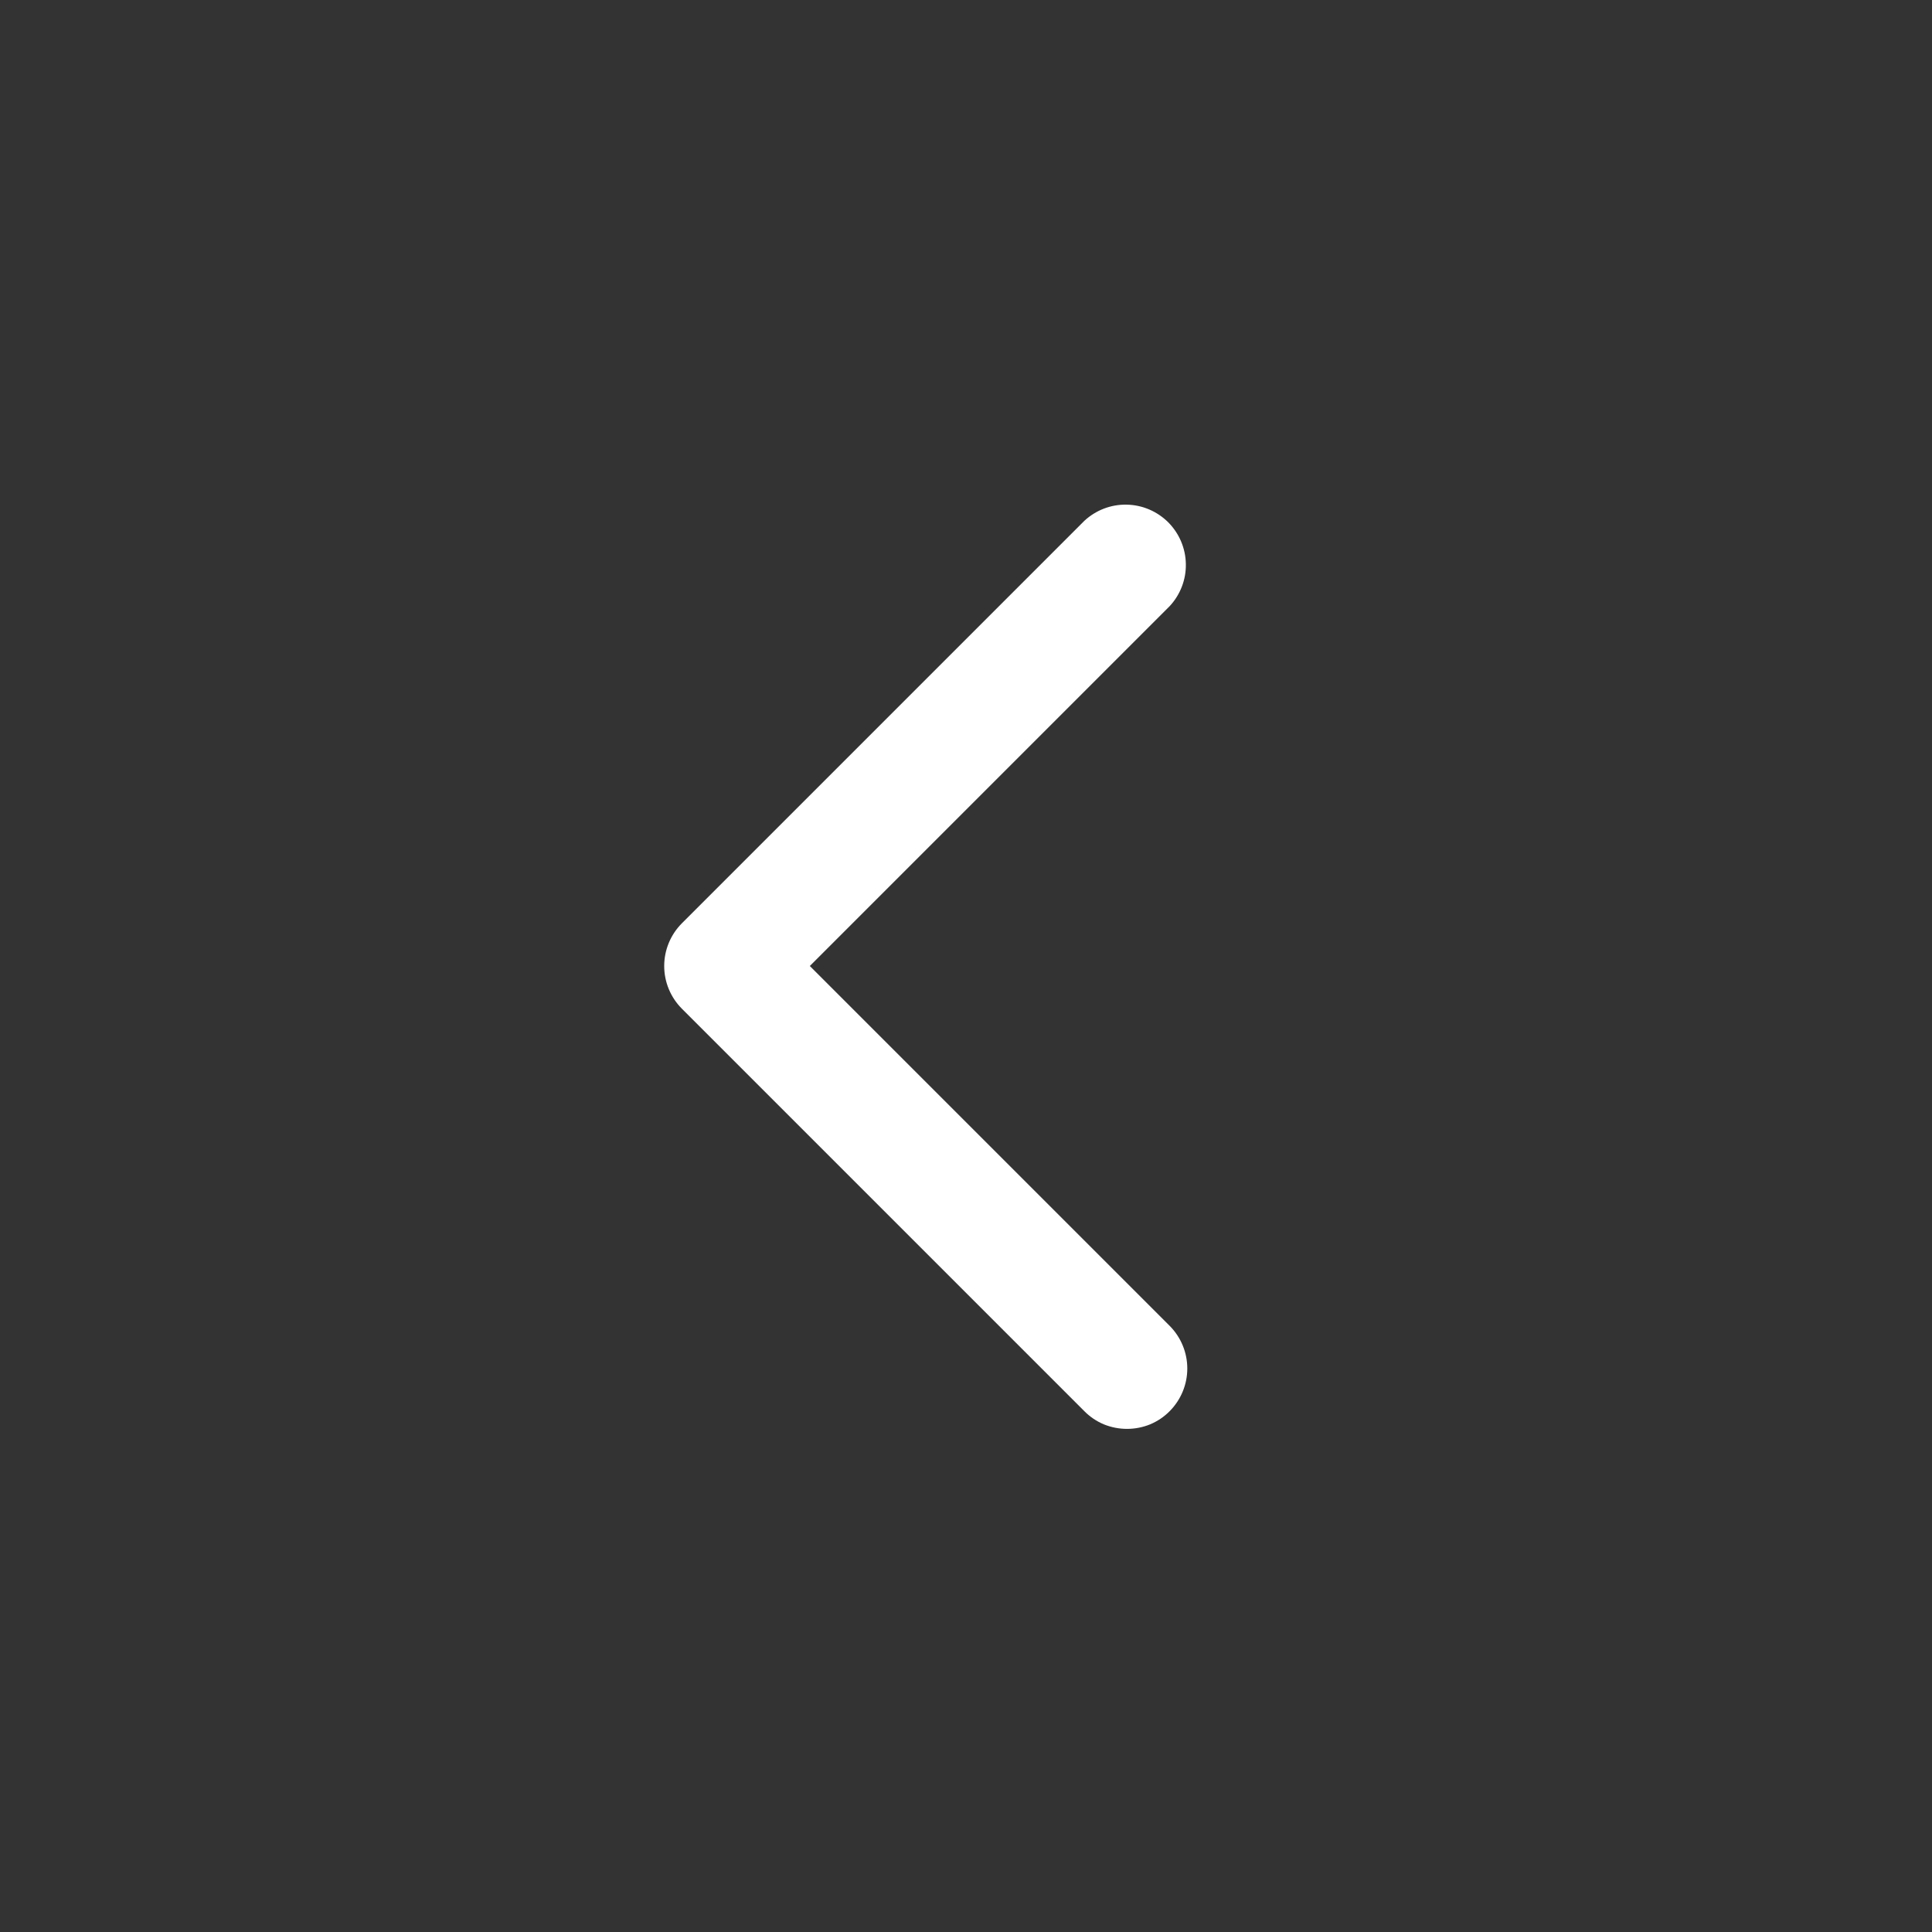 <?xml version="1.0" encoding="utf-8"?>
<svg width="30px" height="30px" viewBox="0 0 24 24" fill="#ffffff99" xmlns="http://www.w3.org/2000/svg">
<rect x="0" y="0" width="24" height="24" fill="#333333" stroke="none"/>
<path d="M14 17.75C13.902 17.75 13.804 17.731 13.713 17.694C13.622 17.656 13.539 17.6 13.47 17.53L8.47 12.53C8.33 12.389 8.251 12.199 8.251 12C8.251 11.801 8.33 11.611 8.47 11.47L13.47 6.47C13.612 6.338 13.8 6.265 13.995 6.269C14.189 6.272 14.374 6.351 14.512 6.488C14.649 6.626 14.728 6.811 14.731 7.006C14.735 7.2 14.662 7.388 14.53 7.53L10.06 12L14.53 16.47C14.67 16.611 14.749 16.801 14.749 17C14.749 17.199 14.67 17.389 14.53 17.53C14.461 17.6 14.378 17.656 14.287 17.694C14.196 17.731 14.098 17.75 14 17.75Z" fill="#ffffff99"/>
</svg>